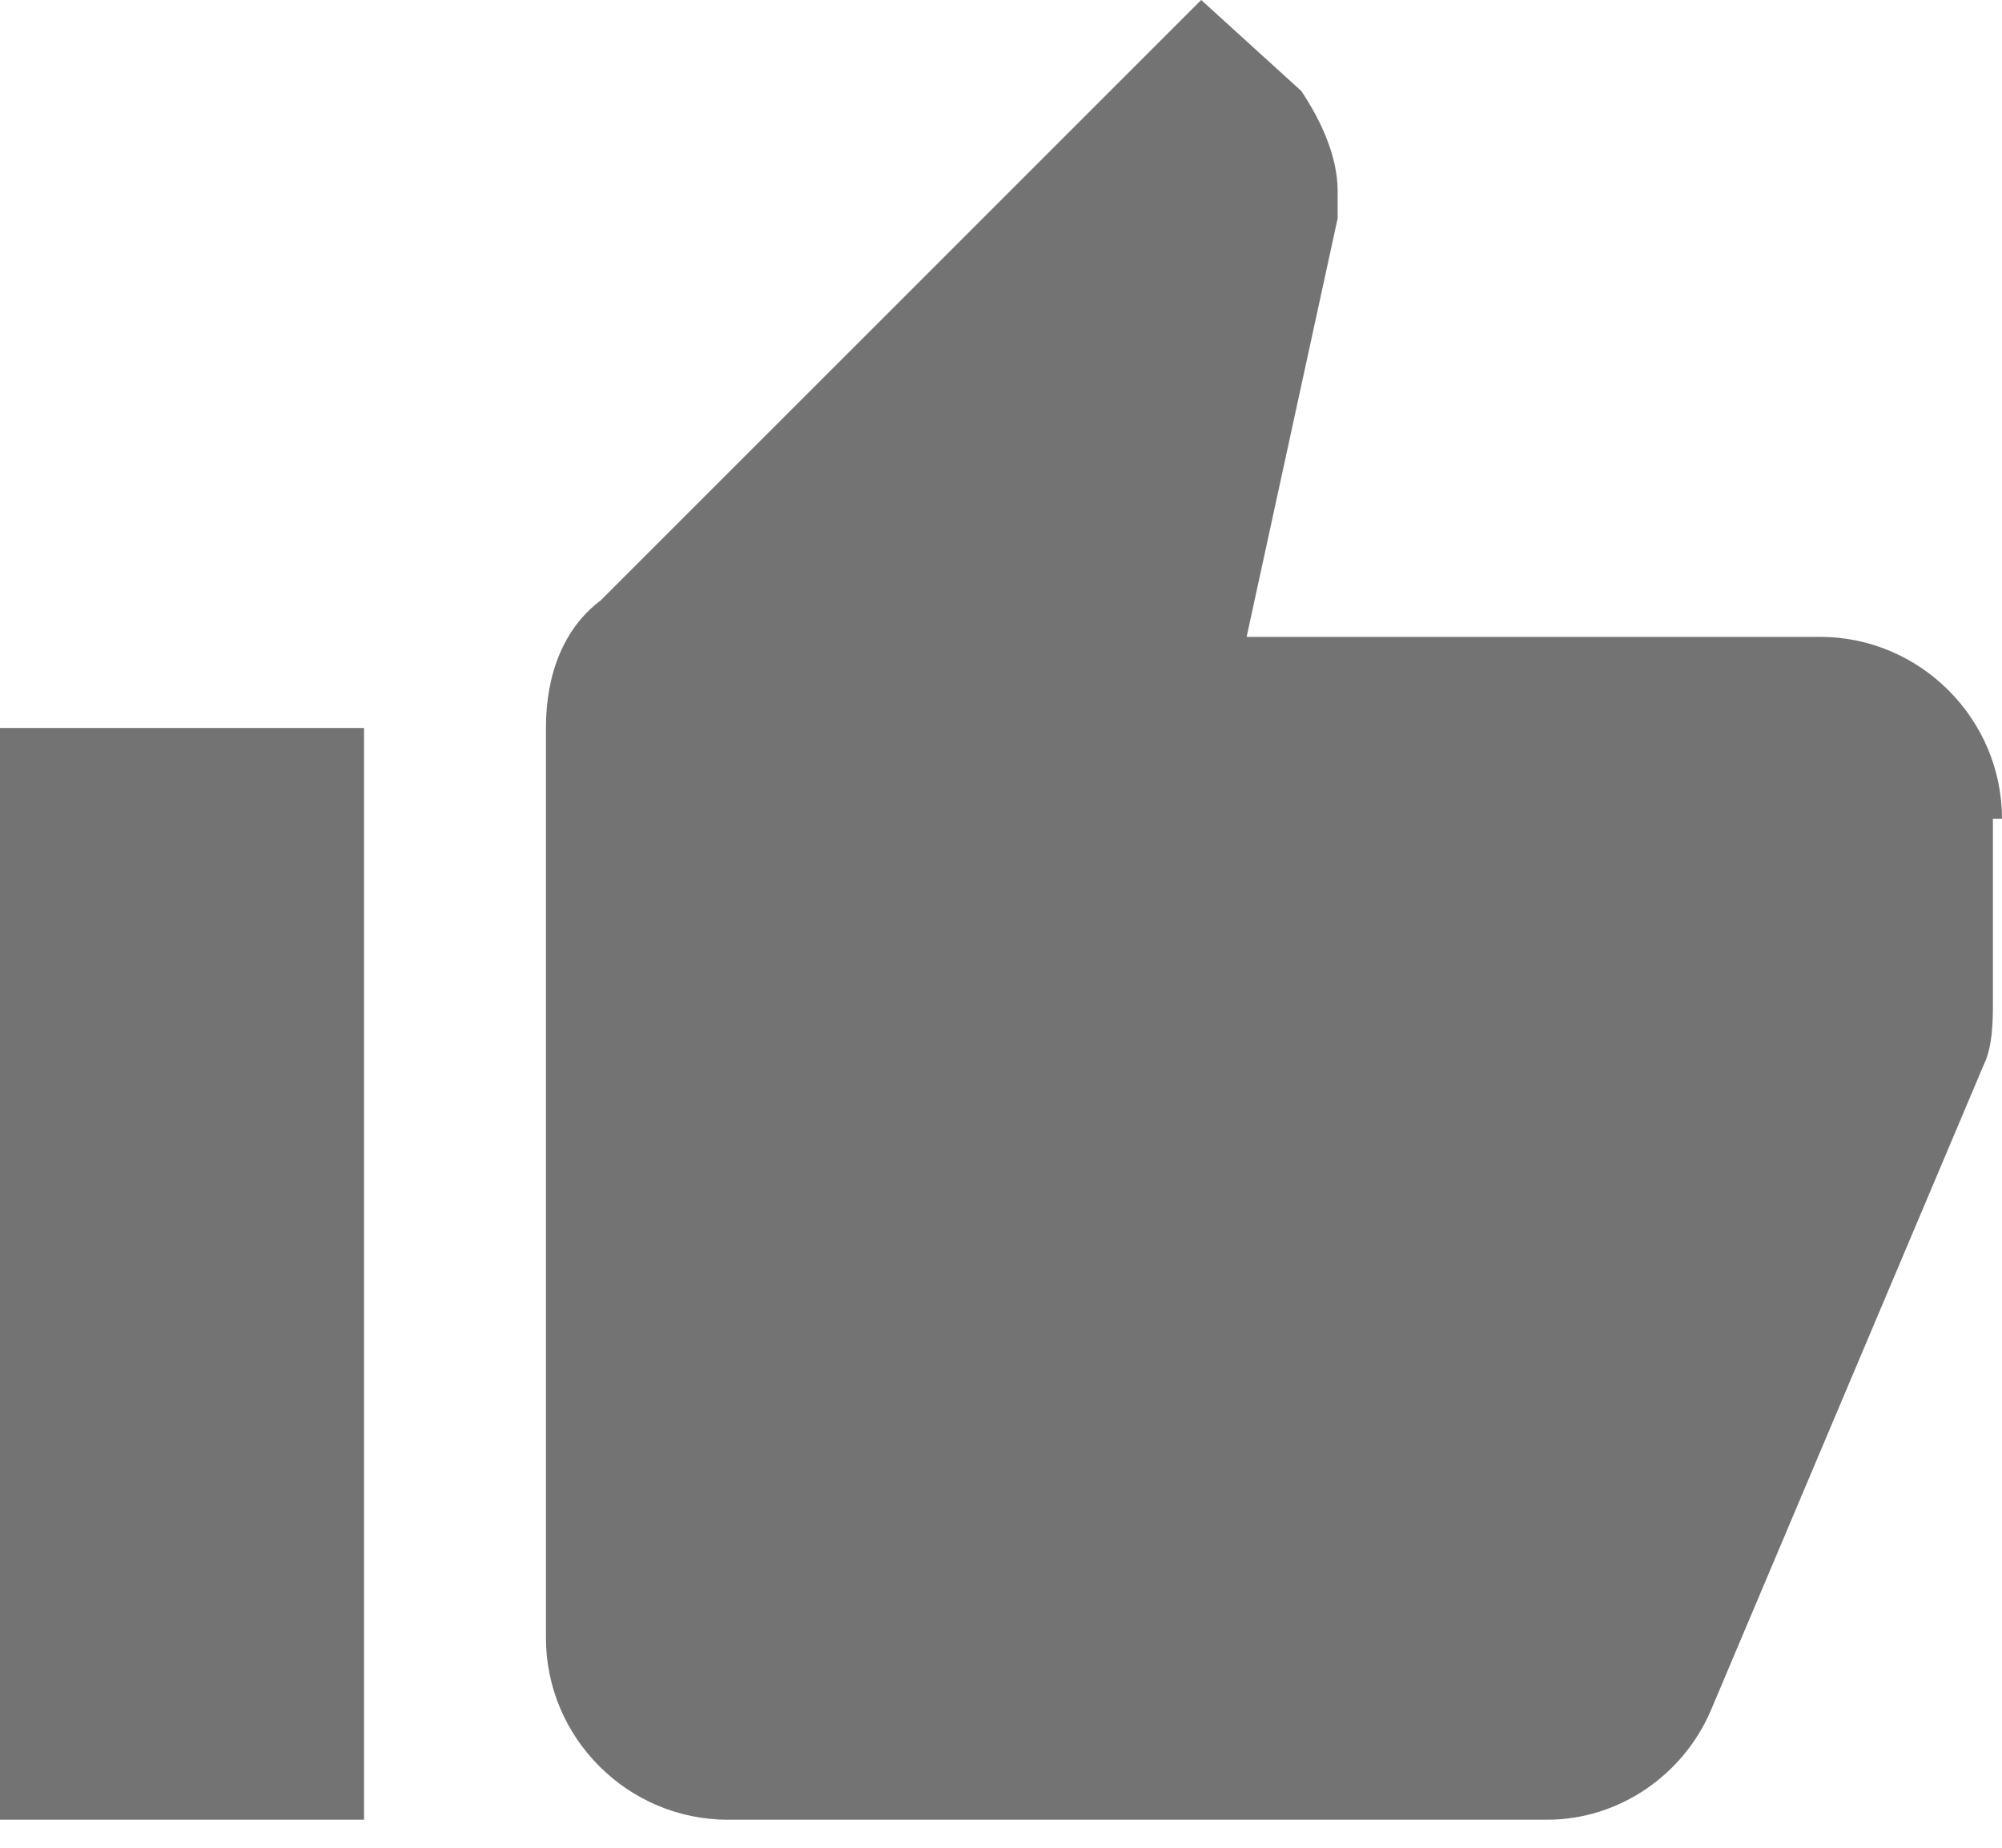 <svg xmlns="http://www.w3.org/2000/svg" width="13" height="12" viewBox="0 0 13 12">
    <path fill="#737373" fill-rule="nonzero" d="M0 11.818h2.364v-7.09H0v7.09zm13-6.5c0-.65-.532-1.182-1.182-1.182H8.095l.591-2.718v-.177c0-.236-.118-.473-.236-.65L7.8 0 3.9 3.9c-.236.177-.355.473-.355.827v5.91c0 .65.532 1.181 1.182 1.181h5.318c.473 0 .887-.295 1.064-.709l1.773-4.195c.059-.119.059-.296.059-.414V5.318H13c0 .06 0 0 0 0z"/>
</svg>
